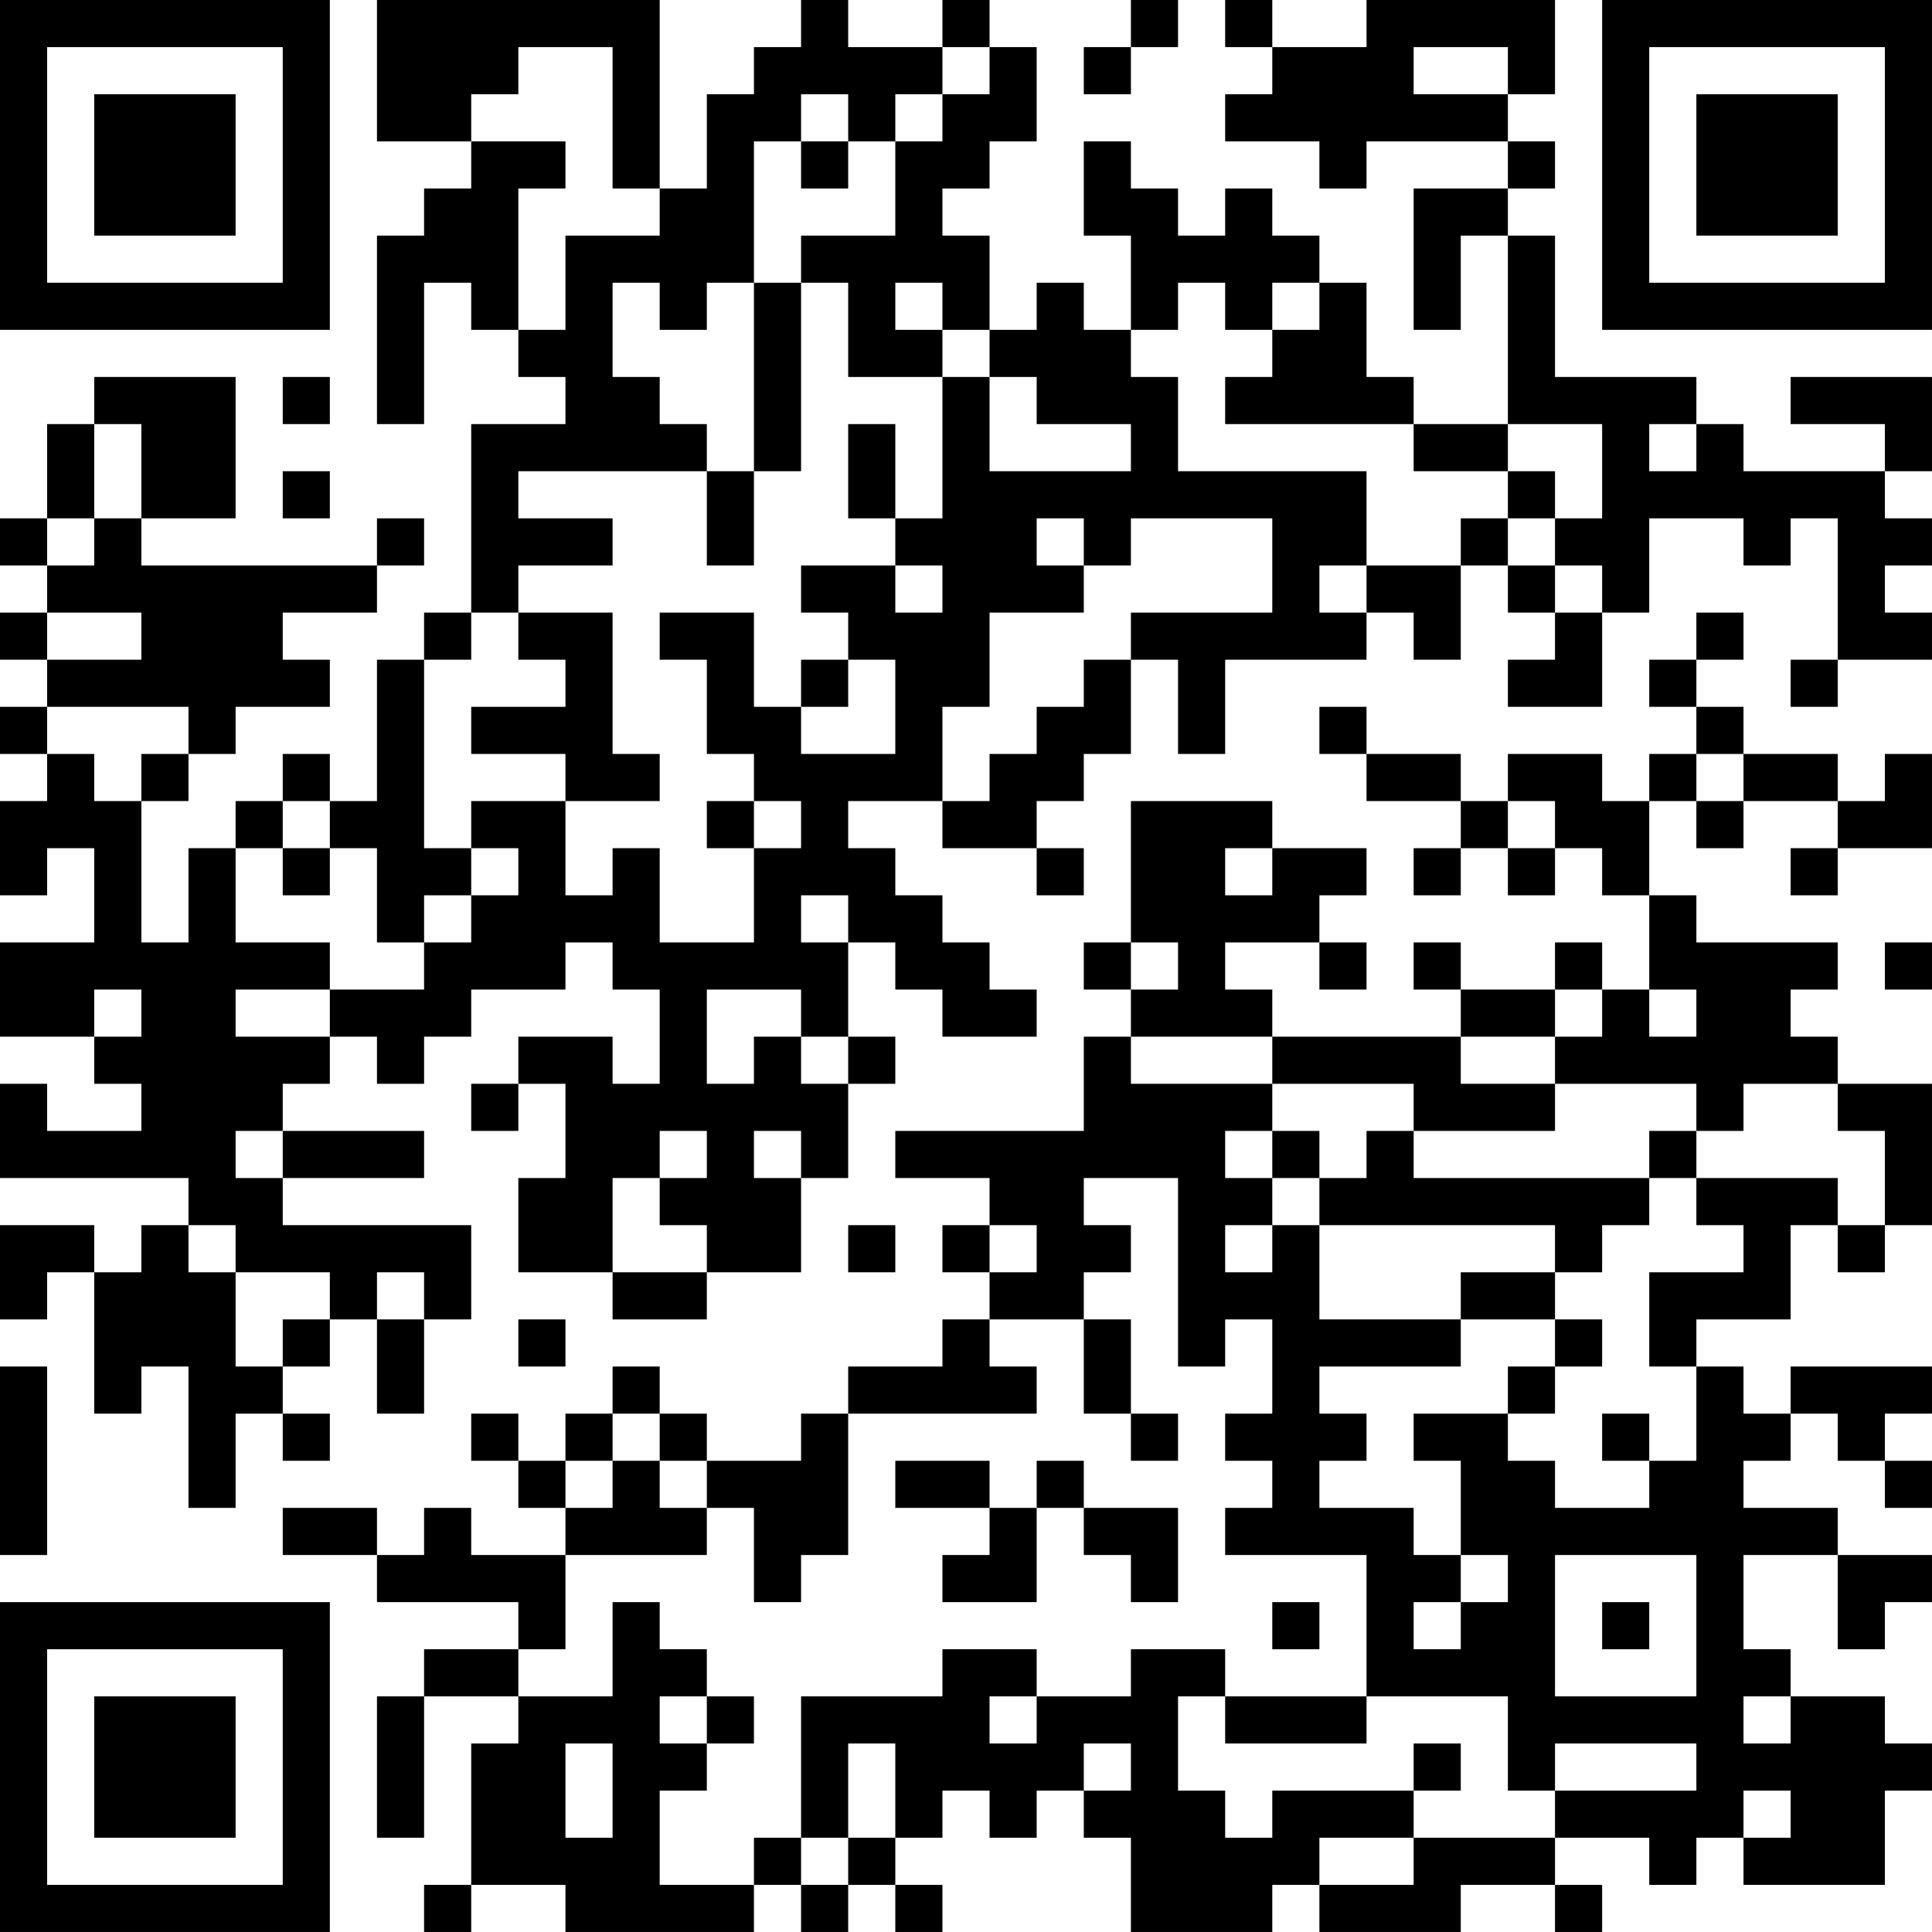 <?xml version="1.0" encoding="UTF-8"?>
<svg xmlns="http://www.w3.org/2000/svg" version="1.1" width="200" height="200" viewBox="0 0 200 200"><rect x="0" y="0" width="200" height="200" fill="#ffffff"/><g transform="scale(4.878)"><g transform="translate(0,0)"><path fill-rule="evenodd" d="M8 0L8 3L10 3L10 4L9 4L9 5L8 5L8 9L9 9L9 6L10 6L10 7L11 7L11 8L12 8L12 9L10 9L10 13L9 13L9 14L8 14L8 17L7 17L7 16L6 16L6 17L5 17L5 18L4 18L4 20L3 20L3 17L4 17L4 16L5 16L5 15L7 15L7 14L6 14L6 13L8 13L8 12L9 12L9 11L8 11L8 12L3 12L3 11L5 11L5 8L2 8L2 9L1 9L1 11L0 11L0 12L1 12L1 13L0 13L0 14L1 14L1 15L0 15L0 16L1 16L1 17L0 17L0 19L1 19L1 18L2 18L2 20L0 20L0 22L2 22L2 23L3 23L3 24L1 24L1 23L0 23L0 25L4 25L4 26L3 26L3 27L2 27L2 26L0 26L0 28L1 28L1 27L2 27L2 30L3 30L3 29L4 29L4 32L5 32L5 30L6 30L6 31L7 31L7 30L6 30L6 29L7 29L7 28L8 28L8 30L9 30L9 28L10 28L10 26L6 26L6 25L9 25L9 24L6 24L6 23L7 23L7 22L8 22L8 23L9 23L9 22L10 22L10 21L12 21L12 20L13 20L13 21L14 21L14 23L13 23L13 22L11 22L11 23L10 23L10 24L11 24L11 23L12 23L12 25L11 25L11 27L13 27L13 28L15 28L15 27L17 27L17 25L18 25L18 23L19 23L19 22L18 22L18 20L19 20L19 21L20 21L20 22L22 22L22 21L21 21L21 20L20 20L20 19L19 19L19 18L18 18L18 17L20 17L20 18L22 18L22 19L23 19L23 18L22 18L22 17L23 17L23 16L24 16L24 14L25 14L25 16L26 16L26 14L29 14L29 13L30 13L30 14L31 14L31 12L32 12L32 13L33 13L33 14L32 14L32 15L34 15L34 13L35 13L35 11L37 11L37 12L38 12L38 11L39 11L39 14L38 14L38 15L39 15L39 14L41 14L41 13L40 13L40 12L41 12L41 11L40 11L40 10L41 10L41 8L38 8L38 9L40 9L40 10L37 10L37 9L36 9L36 8L33 8L33 5L32 5L32 4L33 4L33 3L32 3L32 2L33 2L33 0L29 0L29 1L27 1L27 0L26 0L26 1L27 1L27 2L26 2L26 3L28 3L28 4L29 4L29 3L32 3L32 4L30 4L30 7L31 7L31 5L32 5L32 9L30 9L30 8L29 8L29 6L28 6L28 5L27 5L27 4L26 4L26 5L25 5L25 4L24 4L24 3L23 3L23 5L24 5L24 7L23 7L23 6L22 6L22 7L21 7L21 5L20 5L20 4L21 4L21 3L22 3L22 1L21 1L21 0L20 0L20 1L18 1L18 0L17 0L17 1L16 1L16 2L15 2L15 4L14 4L14 0ZM24 0L24 1L23 1L23 2L24 2L24 1L25 1L25 0ZM11 1L11 2L10 2L10 3L12 3L12 4L11 4L11 7L12 7L12 5L14 5L14 4L13 4L13 1ZM20 1L20 2L19 2L19 3L18 3L18 2L17 2L17 3L16 3L16 6L15 6L15 7L14 7L14 6L13 6L13 8L14 8L14 9L15 9L15 10L11 10L11 11L13 11L13 12L11 12L11 13L10 13L10 14L9 14L9 18L10 18L10 19L9 19L9 20L8 20L8 18L7 18L7 17L6 17L6 18L5 18L5 20L7 20L7 21L5 21L5 22L7 22L7 21L9 21L9 20L10 20L10 19L11 19L11 18L10 18L10 17L12 17L12 19L13 19L13 18L14 18L14 20L16 20L16 18L17 18L17 17L16 17L16 16L15 16L15 14L14 14L14 13L16 13L16 15L17 15L17 16L19 16L19 14L18 14L18 13L17 13L17 12L19 12L19 13L20 13L20 12L19 12L19 11L20 11L20 8L21 8L21 10L24 10L24 9L22 9L22 8L21 8L21 7L20 7L20 6L19 6L19 7L20 7L20 8L18 8L18 6L17 6L17 5L19 5L19 3L20 3L20 2L21 2L21 1ZM30 1L30 2L32 2L32 1ZM17 3L17 4L18 4L18 3ZM16 6L16 10L15 10L15 12L16 12L16 10L17 10L17 6ZM25 6L25 7L24 7L24 8L25 8L25 10L29 10L29 12L28 12L28 13L29 13L29 12L31 12L31 11L32 11L32 12L33 12L33 13L34 13L34 12L33 12L33 11L34 11L34 9L32 9L32 10L30 10L30 9L26 9L26 8L27 8L27 7L28 7L28 6L27 6L27 7L26 7L26 6ZM6 8L6 9L7 9L7 8ZM2 9L2 11L1 11L1 12L2 12L2 11L3 11L3 9ZM18 9L18 11L19 11L19 9ZM35 9L35 10L36 10L36 9ZM6 10L6 11L7 11L7 10ZM32 10L32 11L33 11L33 10ZM22 11L22 12L23 12L23 13L21 13L21 15L20 15L20 17L21 17L21 16L22 16L22 15L23 15L23 14L24 14L24 13L27 13L27 11L24 11L24 12L23 12L23 11ZM1 13L1 14L3 14L3 13ZM11 13L11 14L12 14L12 15L10 15L10 16L12 16L12 17L14 17L14 16L13 16L13 13ZM36 13L36 14L35 14L35 15L36 15L36 16L35 16L35 17L34 17L34 16L32 16L32 17L31 17L31 16L29 16L29 15L28 15L28 16L29 16L29 17L31 17L31 18L30 18L30 19L31 19L31 18L32 18L32 19L33 19L33 18L34 18L34 19L35 19L35 21L34 21L34 20L33 20L33 21L31 21L31 20L30 20L30 21L31 21L31 22L27 22L27 21L26 21L26 20L28 20L28 21L29 21L29 20L28 20L28 19L29 19L29 18L27 18L27 17L24 17L24 20L23 20L23 21L24 21L24 22L23 22L23 24L19 24L19 25L21 25L21 26L20 26L20 27L21 27L21 28L20 28L20 29L18 29L18 30L17 30L17 31L15 31L15 30L14 30L14 29L13 29L13 30L12 30L12 31L11 31L11 30L10 30L10 31L11 31L11 32L12 32L12 33L10 33L10 32L9 32L9 33L8 33L8 32L6 32L6 33L8 33L8 34L11 34L11 35L9 35L9 36L8 36L8 39L9 39L9 36L11 36L11 37L10 37L10 40L9 40L9 41L10 41L10 40L12 40L12 41L16 41L16 40L17 40L17 41L18 41L18 40L19 40L19 41L20 41L20 40L19 40L19 39L20 39L20 38L21 38L21 39L22 39L22 38L23 38L23 39L24 39L24 41L27 41L27 40L28 40L28 41L31 41L31 40L33 40L33 41L34 41L34 40L33 40L33 39L35 39L35 40L36 40L36 39L37 39L37 40L40 40L40 38L41 38L41 37L40 37L40 36L38 36L38 35L37 35L37 33L39 33L39 35L40 35L40 34L41 34L41 33L39 33L39 32L37 32L37 31L38 31L38 30L39 30L39 31L40 31L40 32L41 32L41 31L40 31L40 30L41 30L41 29L38 29L38 30L37 30L37 29L36 29L36 28L38 28L38 26L39 26L39 27L40 27L40 26L41 26L41 23L39 23L39 22L38 22L38 21L39 21L39 20L36 20L36 19L35 19L35 17L36 17L36 18L37 18L37 17L39 17L39 18L38 18L38 19L39 19L39 18L41 18L41 16L40 16L40 17L39 17L39 16L37 16L37 15L36 15L36 14L37 14L37 13ZM17 14L17 15L18 15L18 14ZM1 15L1 16L2 16L2 17L3 17L3 16L4 16L4 15ZM36 16L36 17L37 17L37 16ZM15 17L15 18L16 18L16 17ZM32 17L32 18L33 18L33 17ZM6 18L6 19L7 19L7 18ZM26 18L26 19L27 19L27 18ZM17 19L17 20L18 20L18 19ZM24 20L24 21L25 21L25 20ZM40 20L40 21L41 21L41 20ZM2 21L2 22L3 22L3 21ZM15 21L15 23L16 23L16 22L17 22L17 23L18 23L18 22L17 22L17 21ZM33 21L33 22L31 22L31 23L33 23L33 24L30 24L30 23L27 23L27 22L24 22L24 23L27 23L27 24L26 24L26 25L27 25L27 26L26 26L26 27L27 27L27 26L28 26L28 28L31 28L31 29L28 29L28 30L29 30L29 31L28 31L28 32L30 32L30 33L31 33L31 34L30 34L30 35L31 35L31 34L32 34L32 33L31 33L31 31L30 31L30 30L32 30L32 31L33 31L33 32L35 32L35 31L36 31L36 29L35 29L35 27L37 27L37 26L36 26L36 25L39 25L39 26L40 26L40 24L39 24L39 23L37 23L37 24L36 24L36 23L33 23L33 22L34 22L34 21ZM35 21L35 22L36 22L36 21ZM5 24L5 25L6 25L6 24ZM14 24L14 25L13 25L13 27L15 27L15 26L14 26L14 25L15 25L15 24ZM16 24L16 25L17 25L17 24ZM27 24L27 25L28 25L28 26L33 26L33 27L31 27L31 28L33 28L33 29L32 29L32 30L33 30L33 29L34 29L34 28L33 28L33 27L34 27L34 26L35 26L35 25L36 25L36 24L35 24L35 25L30 25L30 24L29 24L29 25L28 25L28 24ZM23 25L23 26L24 26L24 27L23 27L23 28L21 28L21 29L22 29L22 30L18 30L18 33L17 33L17 34L16 34L16 32L15 32L15 31L14 31L14 30L13 30L13 31L12 31L12 32L13 32L13 31L14 31L14 32L15 32L15 33L12 33L12 35L11 35L11 36L13 36L13 34L14 34L14 35L15 35L15 36L14 36L14 37L15 37L15 38L14 38L14 40L16 40L16 39L17 39L17 40L18 40L18 39L19 39L19 37L18 37L18 39L17 39L17 36L20 36L20 35L22 35L22 36L21 36L21 37L22 37L22 36L24 36L24 35L26 35L26 36L25 36L25 38L26 38L26 39L27 39L27 38L30 38L30 39L28 39L28 40L30 40L30 39L33 39L33 38L36 38L36 37L33 37L33 38L32 38L32 36L29 36L29 33L26 33L26 32L27 32L27 31L26 31L26 30L27 30L27 28L26 28L26 29L25 29L25 25ZM4 26L4 27L5 27L5 29L6 29L6 28L7 28L7 27L5 27L5 26ZM18 26L18 27L19 27L19 26ZM21 26L21 27L22 27L22 26ZM8 27L8 28L9 28L9 27ZM11 28L11 29L12 29L12 28ZM23 28L23 30L24 30L24 31L25 31L25 30L24 30L24 28ZM0 29L0 33L1 33L1 29ZM34 30L34 31L35 31L35 30ZM19 31L19 32L21 32L21 33L20 33L20 34L22 34L22 32L23 32L23 33L24 33L24 34L25 34L25 32L23 32L23 31L22 31L22 32L21 32L21 31ZM33 33L33 36L36 36L36 33ZM27 34L27 35L28 35L28 34ZM34 34L34 35L35 35L35 34ZM15 36L15 37L16 37L16 36ZM26 36L26 37L29 37L29 36ZM37 36L37 37L38 37L38 36ZM12 37L12 39L13 39L13 37ZM23 37L23 38L24 38L24 37ZM30 37L30 38L31 38L31 37ZM37 38L37 39L38 39L38 38ZM0 0L0 7L7 7L7 0ZM1 1L1 6L6 6L6 1ZM2 2L2 5L5 5L5 2ZM34 0L34 7L41 7L41 0ZM35 1L35 6L40 6L40 1ZM36 2L36 5L39 5L39 2ZM0 34L0 41L7 41L7 34ZM1 35L1 40L6 40L6 35ZM2 36L2 39L5 39L5 36Z" fill="#000000"/></g></g></svg>
